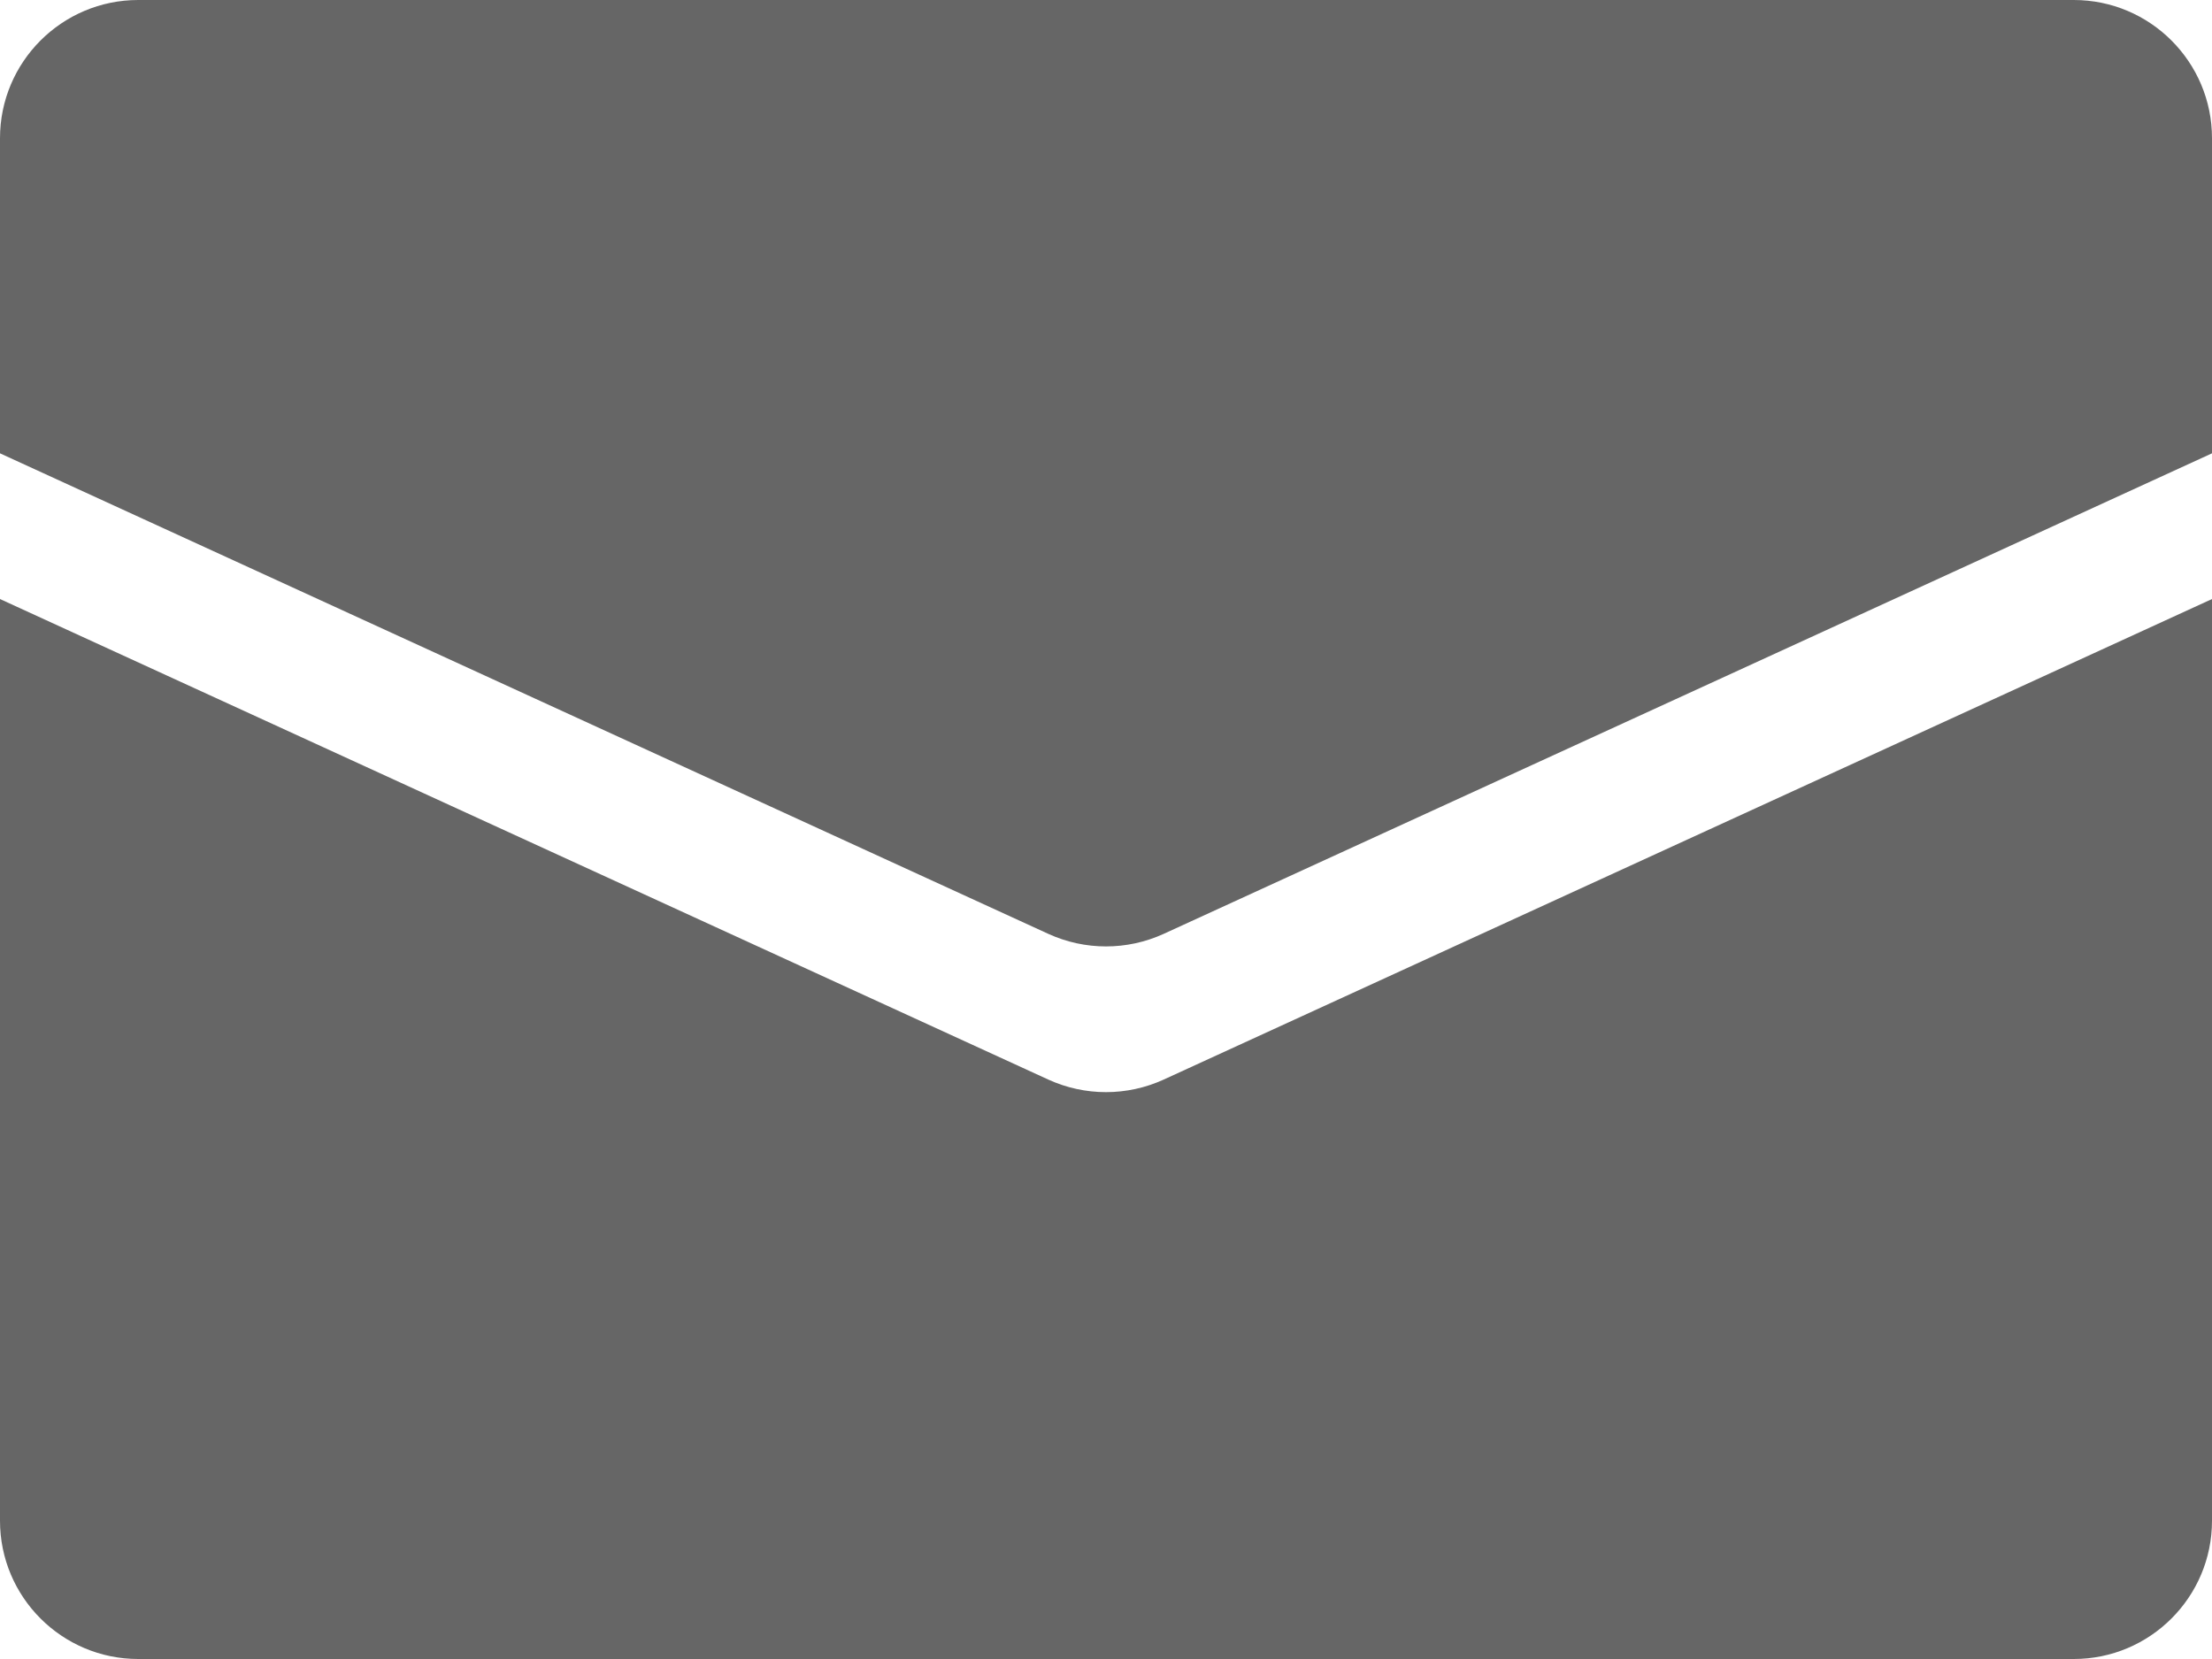 <?xml version="1.0" encoding="UTF-8"?>
<svg width="16px" height="12px" viewBox="0 0 16 12" version="1.1" xmlns="http://www.w3.org/2000/svg" xmlns:xlink="http://www.w3.org/1999/xlink">
    <!-- Generator: Sketch 48.1 (47250) - http://www.bohemiancoding.com/sketch -->
    <title>Icon/Email-666666</title>
    <desc>Created with Sketch.</desc>
    <defs>
        <path d="M16,5.279 L8.417,8.755 C8.152,8.876 7.848,8.876 7.583,8.755 L0,5.279 L0,3 C-6.76353751e-17,2.448 0.448,2 1,2 L15,2 C15.552,2 16,2.448 16,3 L16,5.279 Z M16,6.333 L16,13 C16,13.552 15.552,14 15,14 L1,14 C0.448,14 6.76353751e-17,13.552 0,13 L0,6.333 L7.583,9.809 C7.848,9.93 8.152,9.93 8.417,9.809 L16,6.333 Z" id="path-1"></path>
    </defs>
    <g id="Icon/Email" stroke="none" stroke-width="1" fill="none" fill-rule="evenodd" transform="translate(0, -2)">
        <mask id="mask-2" fill="white">
            <use xlink:href="#path-1"></use>
        </mask>
        <use id="Icon/Email-666666" fill="#666666" xlink:href="#path-1"></use>
    </g>
</svg>